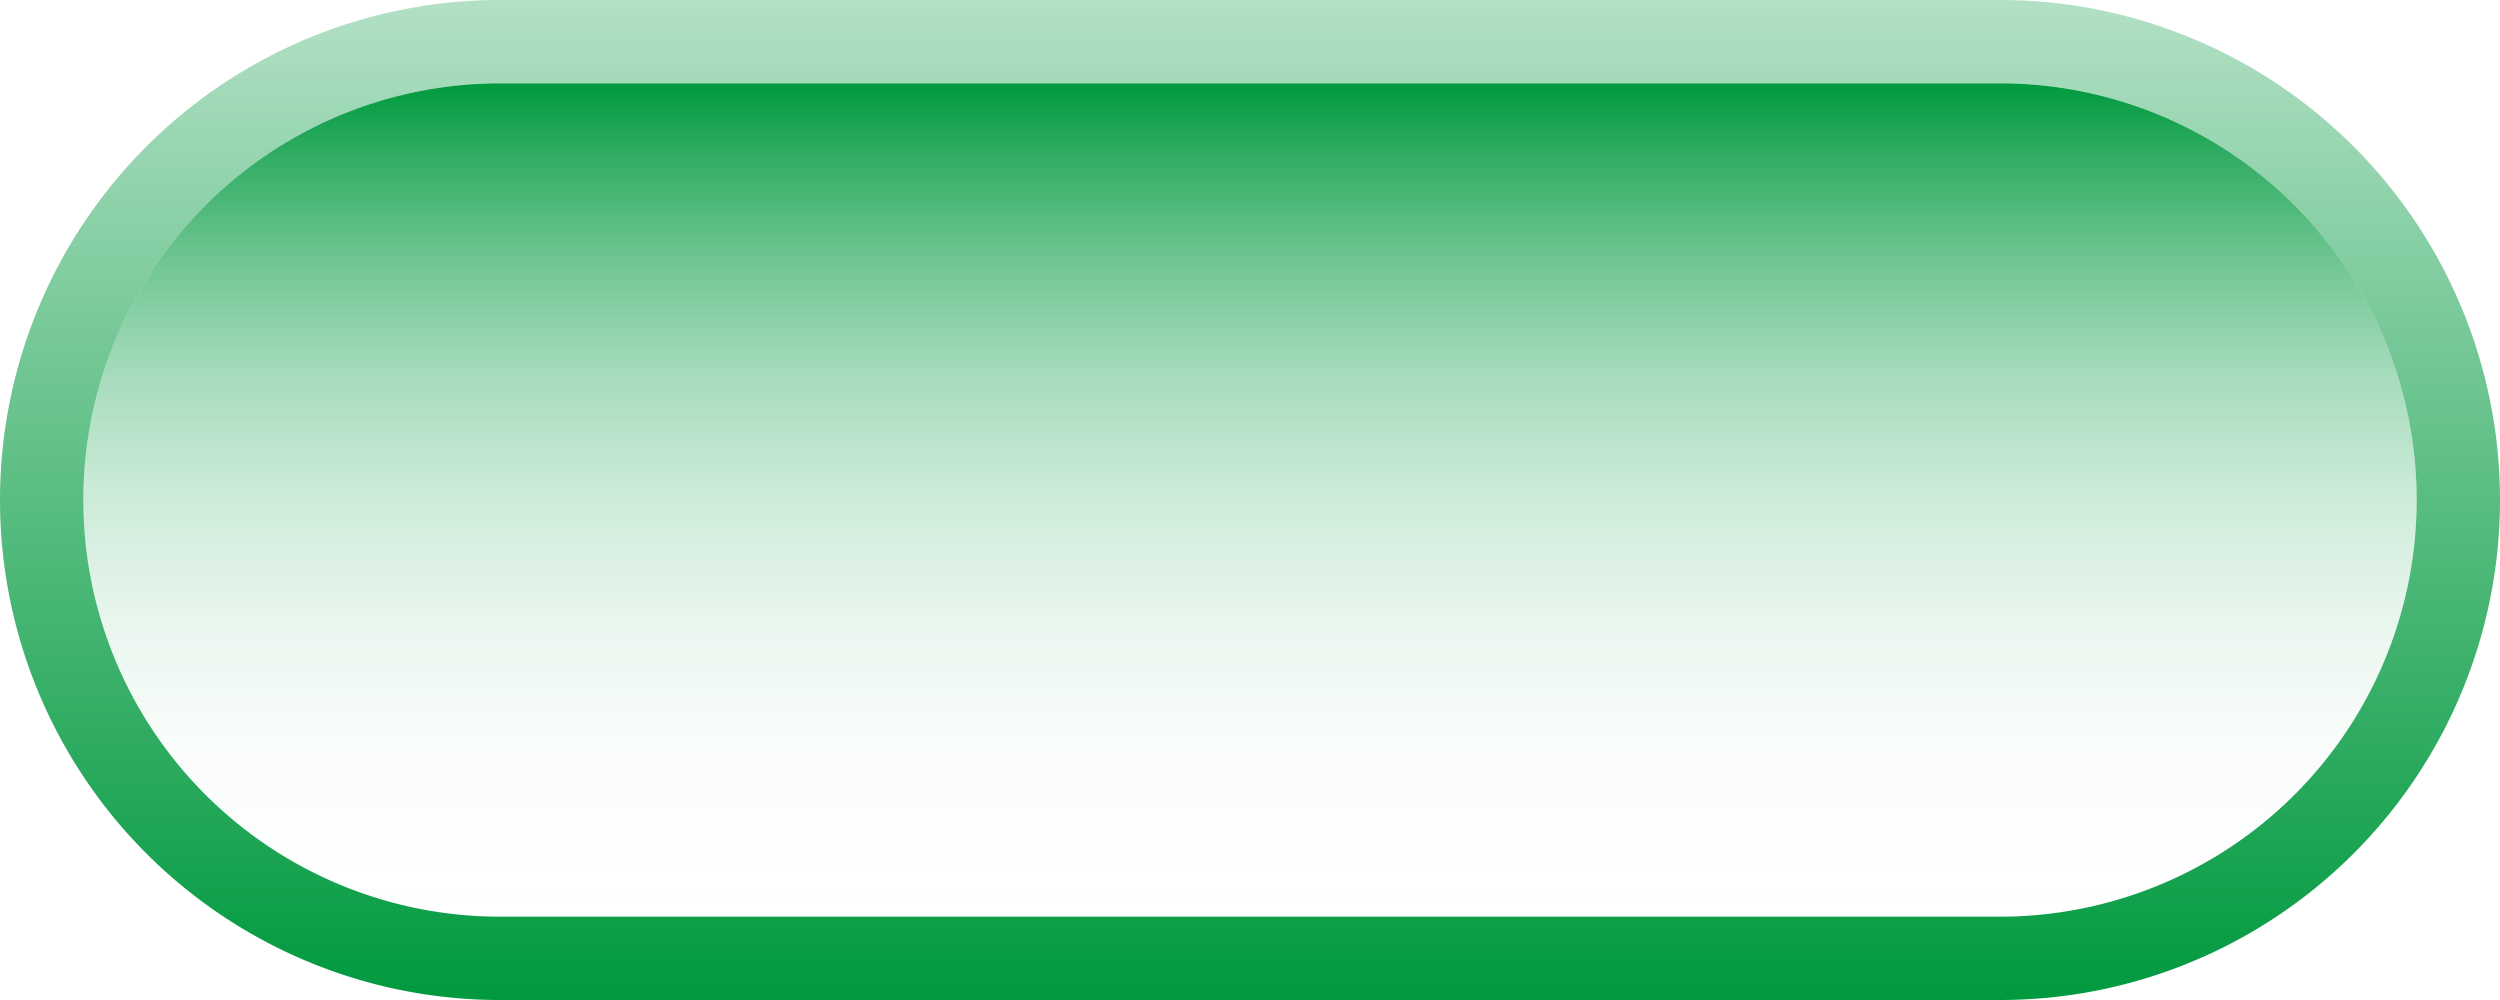 <svg id="2daef855-3b45-431b-b30f-9ea8adba5499" data-name="圖層 1" xmlns="http://www.w3.org/2000/svg" xmlns:xlink="http://www.w3.org/1999/xlink" viewBox="0 0 60 24"><defs><style>.\38 fc13937-5bd8-4342-ab83-167219f4a7af{fill:url(#f1e777d2-48be-4afc-9ae3-1b57fcdcebfe);}.\34 51a6a3f-0984-48fa-a246-839bff92e495{fill:url(#7655a94f-8587-442c-a4b5-748a96890054);}</style><linearGradient id="f1e777d2-48be-4afc-9ae3-1b57fcdcebfe" x1="30" y1="24" x2="30" gradientUnits="userSpaceOnUse"><stop offset="0" stop-color="#00993e"/><stop offset="1" stop-color="#00993e" stop-opacity="0.3"/></linearGradient><linearGradient id="7655a94f-8587-442c-a4b5-748a96890054" x1="30" y1="22" x2="30" y2="2" gradientUnits="userSpaceOnUse"><stop offset="0" stop-color="#00993e" stop-opacity="0"/><stop offset="0.2" stop-color="#00993e" stop-opacity="0.02"/><stop offset="0.36" stop-color="#00993e" stop-opacity="0.09"/><stop offset="0.51" stop-color="#00993e" stop-opacity="0.2"/><stop offset="0.65" stop-color="#00993e" stop-opacity="0.35"/><stop offset="0.78" stop-color="#00993e" stop-opacity="0.55"/><stop offset="0.91" stop-color="#00993e" stop-opacity="0.8"/><stop offset="1" stop-color="#00993e"/></linearGradient></defs><title>index_工作區域 1</title><path class="8fc13937-5bd8-4342-ab83-167219f4a7af" d="M48,2a10,10,0,0,1,0,20H12A10,10,0,0,1,12,2H48m0-2H12a12,12,0,0,0,0,24H48A12,12,0,0,0,48,0Z"/><path class="451a6a3f-0984-48fa-a246-839bff92e495" d="M12,22H48A10,10,0,0,0,48,2H12a10,10,0,0,0,0,20Z"/></svg>